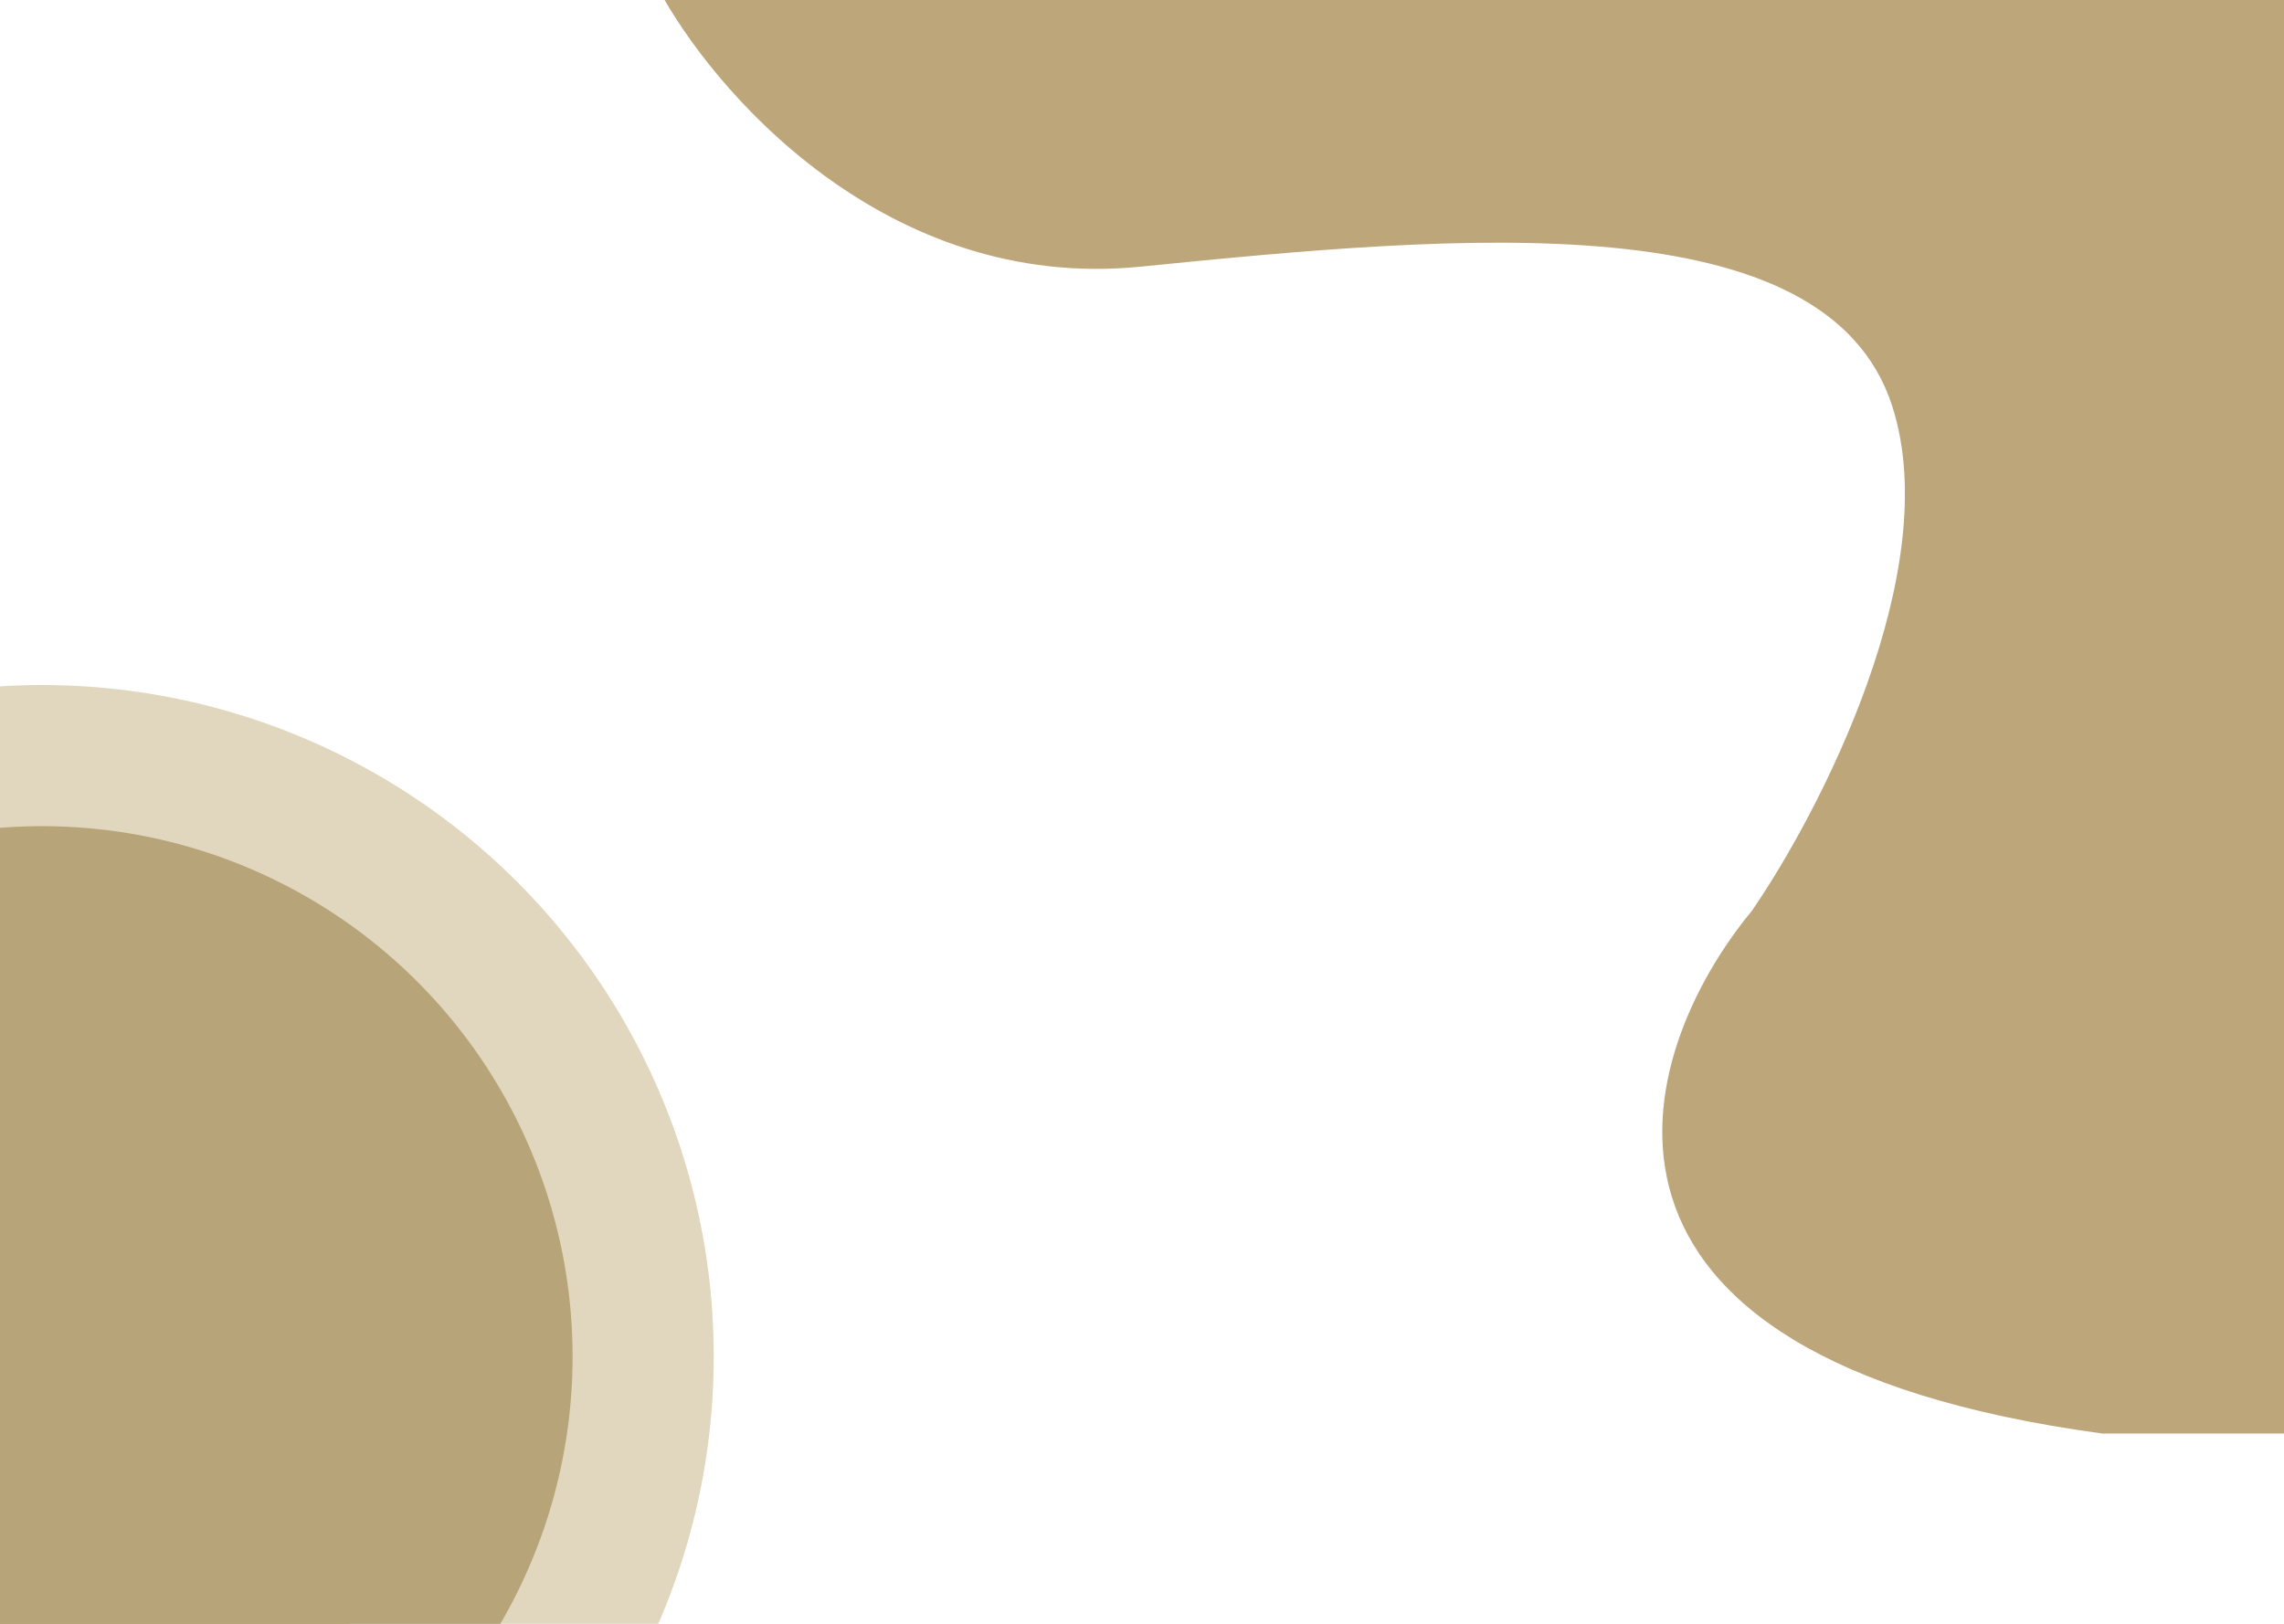 <svg width="1440" height="1024" viewBox="0 0 1440 1024" fill="none" xmlns="http://www.w3.org/2000/svg">
<circle cx="26.5" cy="855.5" r="423.5" fill="#CDBB93" fill-opacity="0.6"/>
<circle cx="26.5" cy="855.5" r="334.5" fill="#B7A478"/>
<circle cx="26.5" cy="855.5" r="256.5" fill="#B7A478"/>
<path d="M719.188 168.159C558.162 184.356 448.635 56.802 414 -9L1440 -4.571V904H1325.41C970.581 855.914 1030.31 664.203 1104.53 574.358C1147.88 511.298 1226.25 359.364 1193 256.105C1151.44 127.033 920.469 147.912 719.188 168.159Z" fill="#BDA679"/>
</svg>

